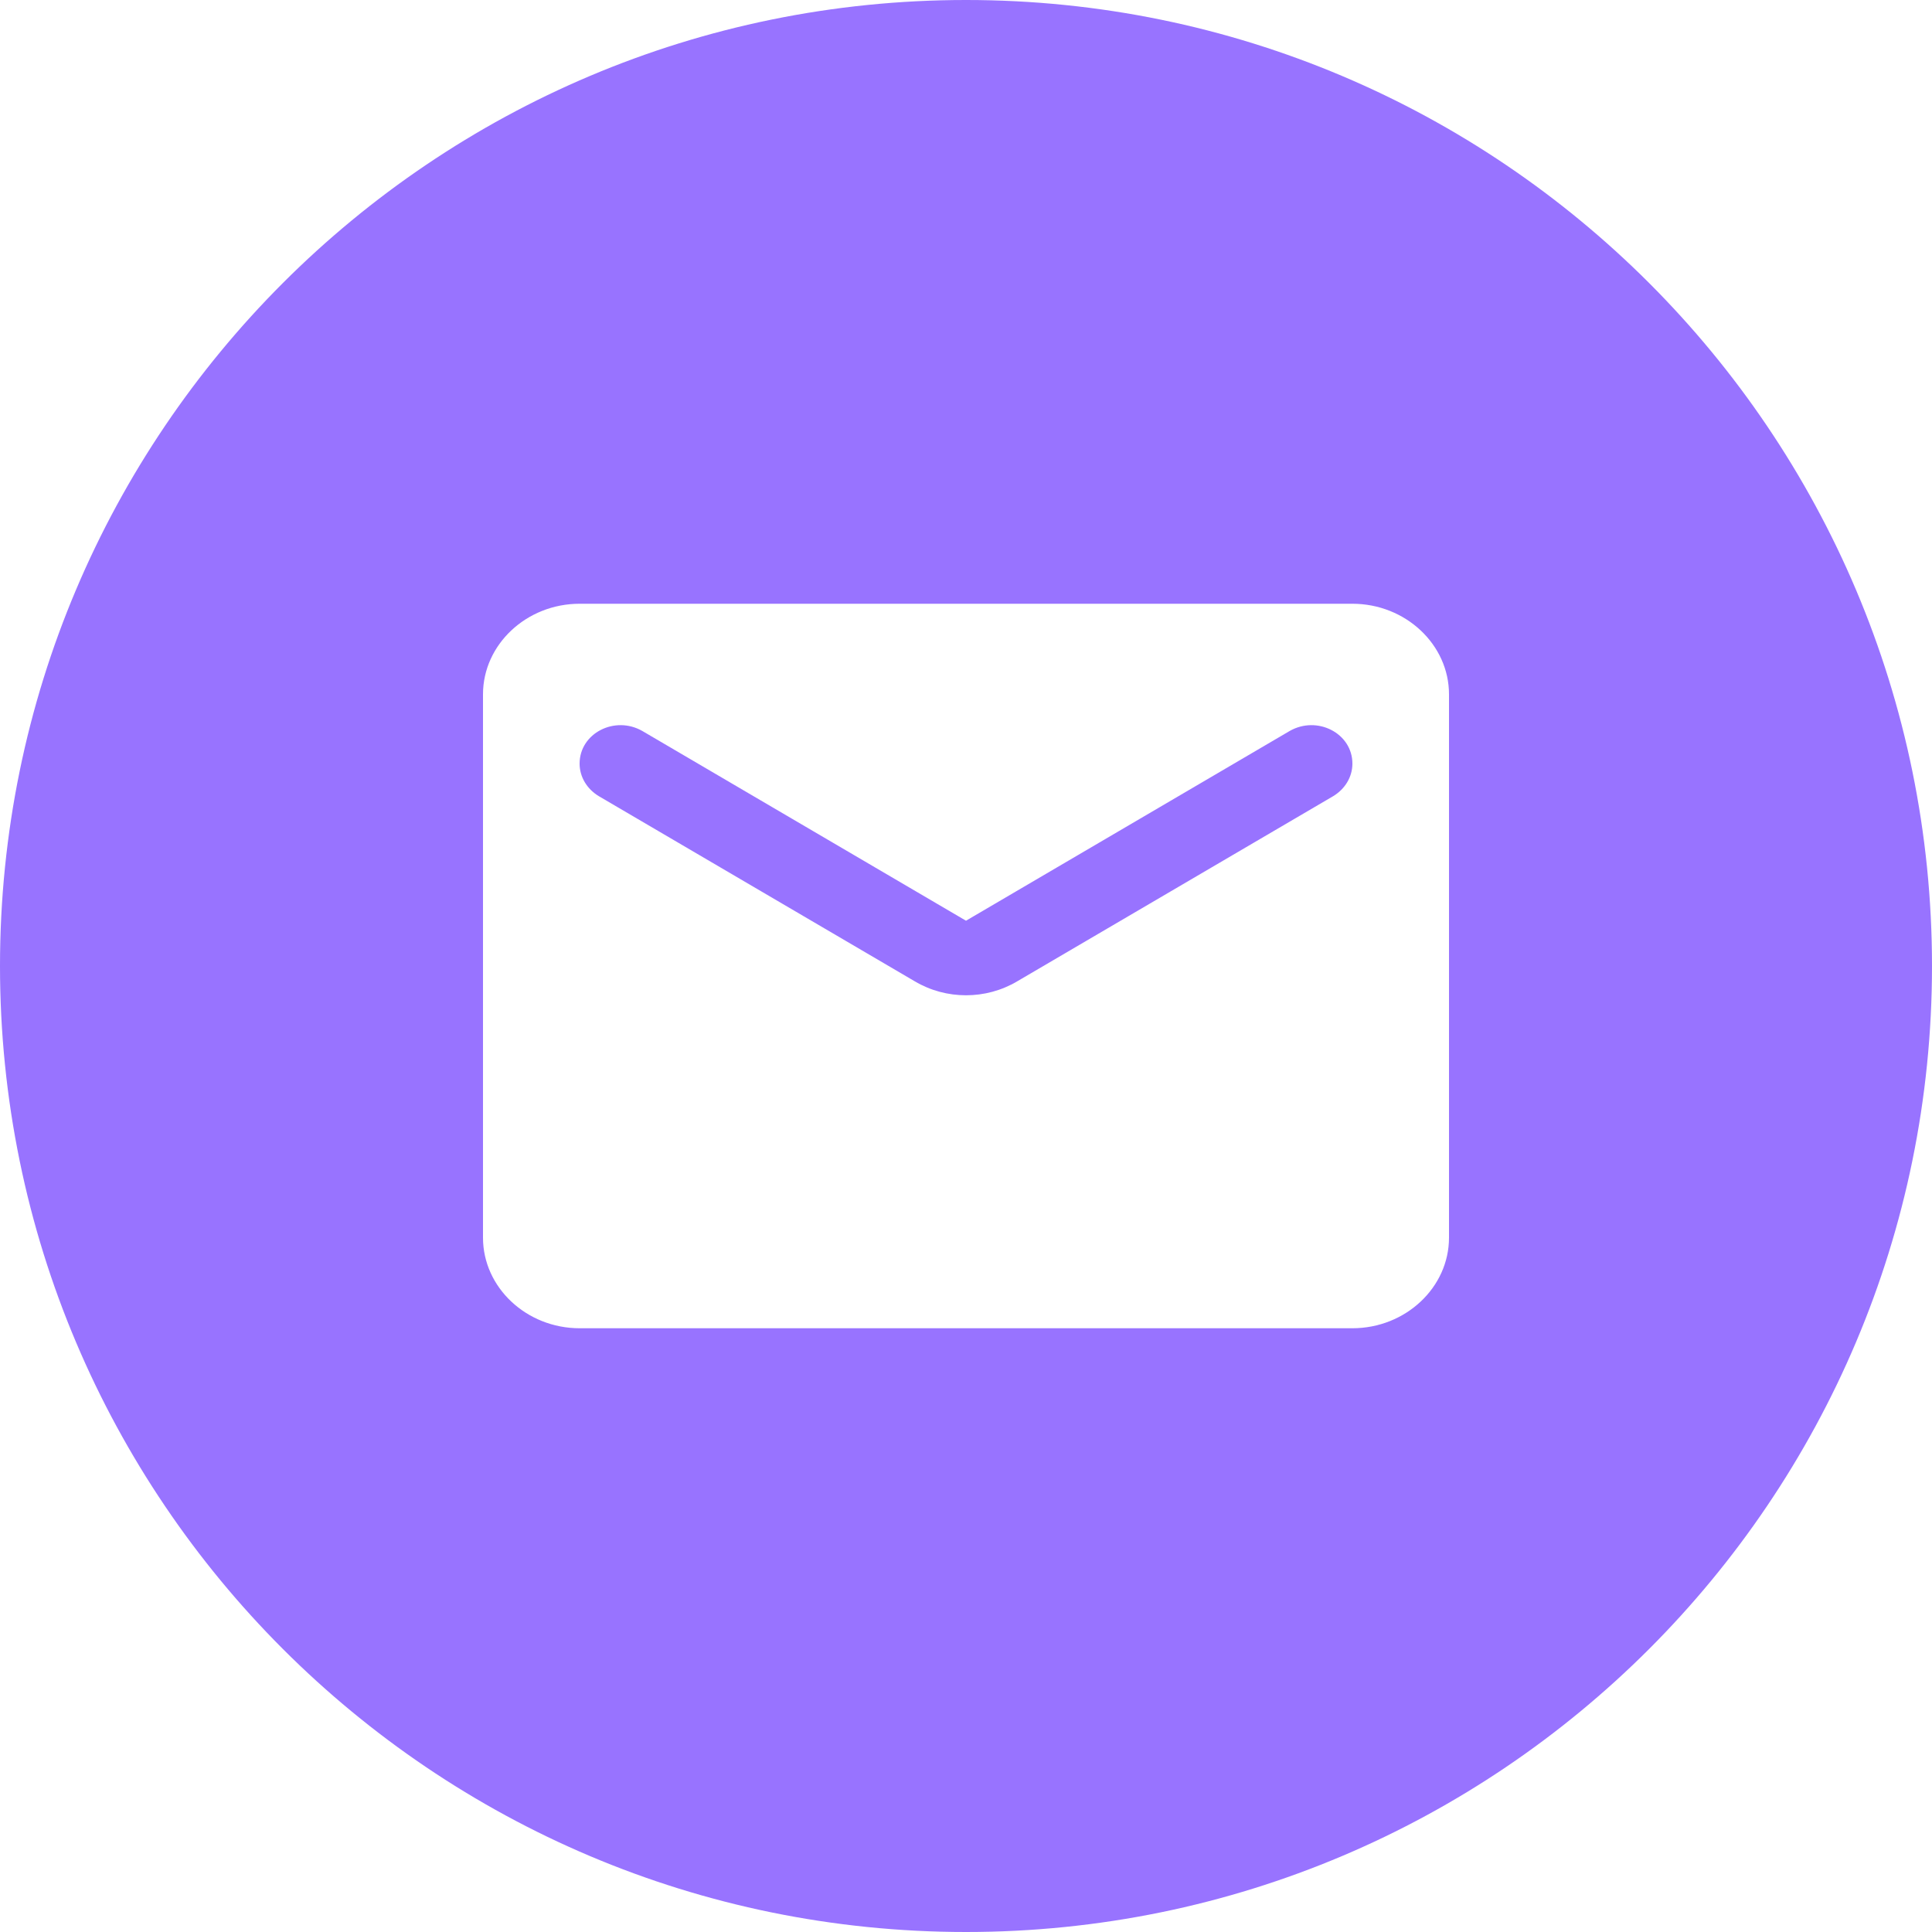 <svg width="16" height="16" viewBox="0 0 16 16" fill="none" xmlns="http://www.w3.org/2000/svg">
<g id="mail">
<path id="Subtract" fill-rule="evenodd" clip-rule="evenodd" d="M8 16C12.418 16 16 12.418 16 8C16 3.582 12.418 0 8 0C3.582 0 0 3.582 0 8C0 12.418 3.582 16 8 16ZM4 5.75C4 5.338 4.36 5 4.8 5H11.2C11.64 5 12 5.338 12 5.75V10.25C12 10.662 11.64 11 11.2 11H4.8C4.36 11 4 10.662 4 10.25V5.75ZM8.424 8.127L11.04 6.594C11.14 6.534 11.2 6.433 11.2 6.324C11.2 6.072 10.908 5.923 10.68 6.054L8 7.625L5.32 6.054C5.092 5.923 4.8 6.072 4.8 6.324C4.8 6.433 4.86 6.534 4.96 6.594L7.576 8.127C7.836 8.281 8.164 8.281 8.424 8.127Z" fill="#9873FF"/>
</g>
</svg>
